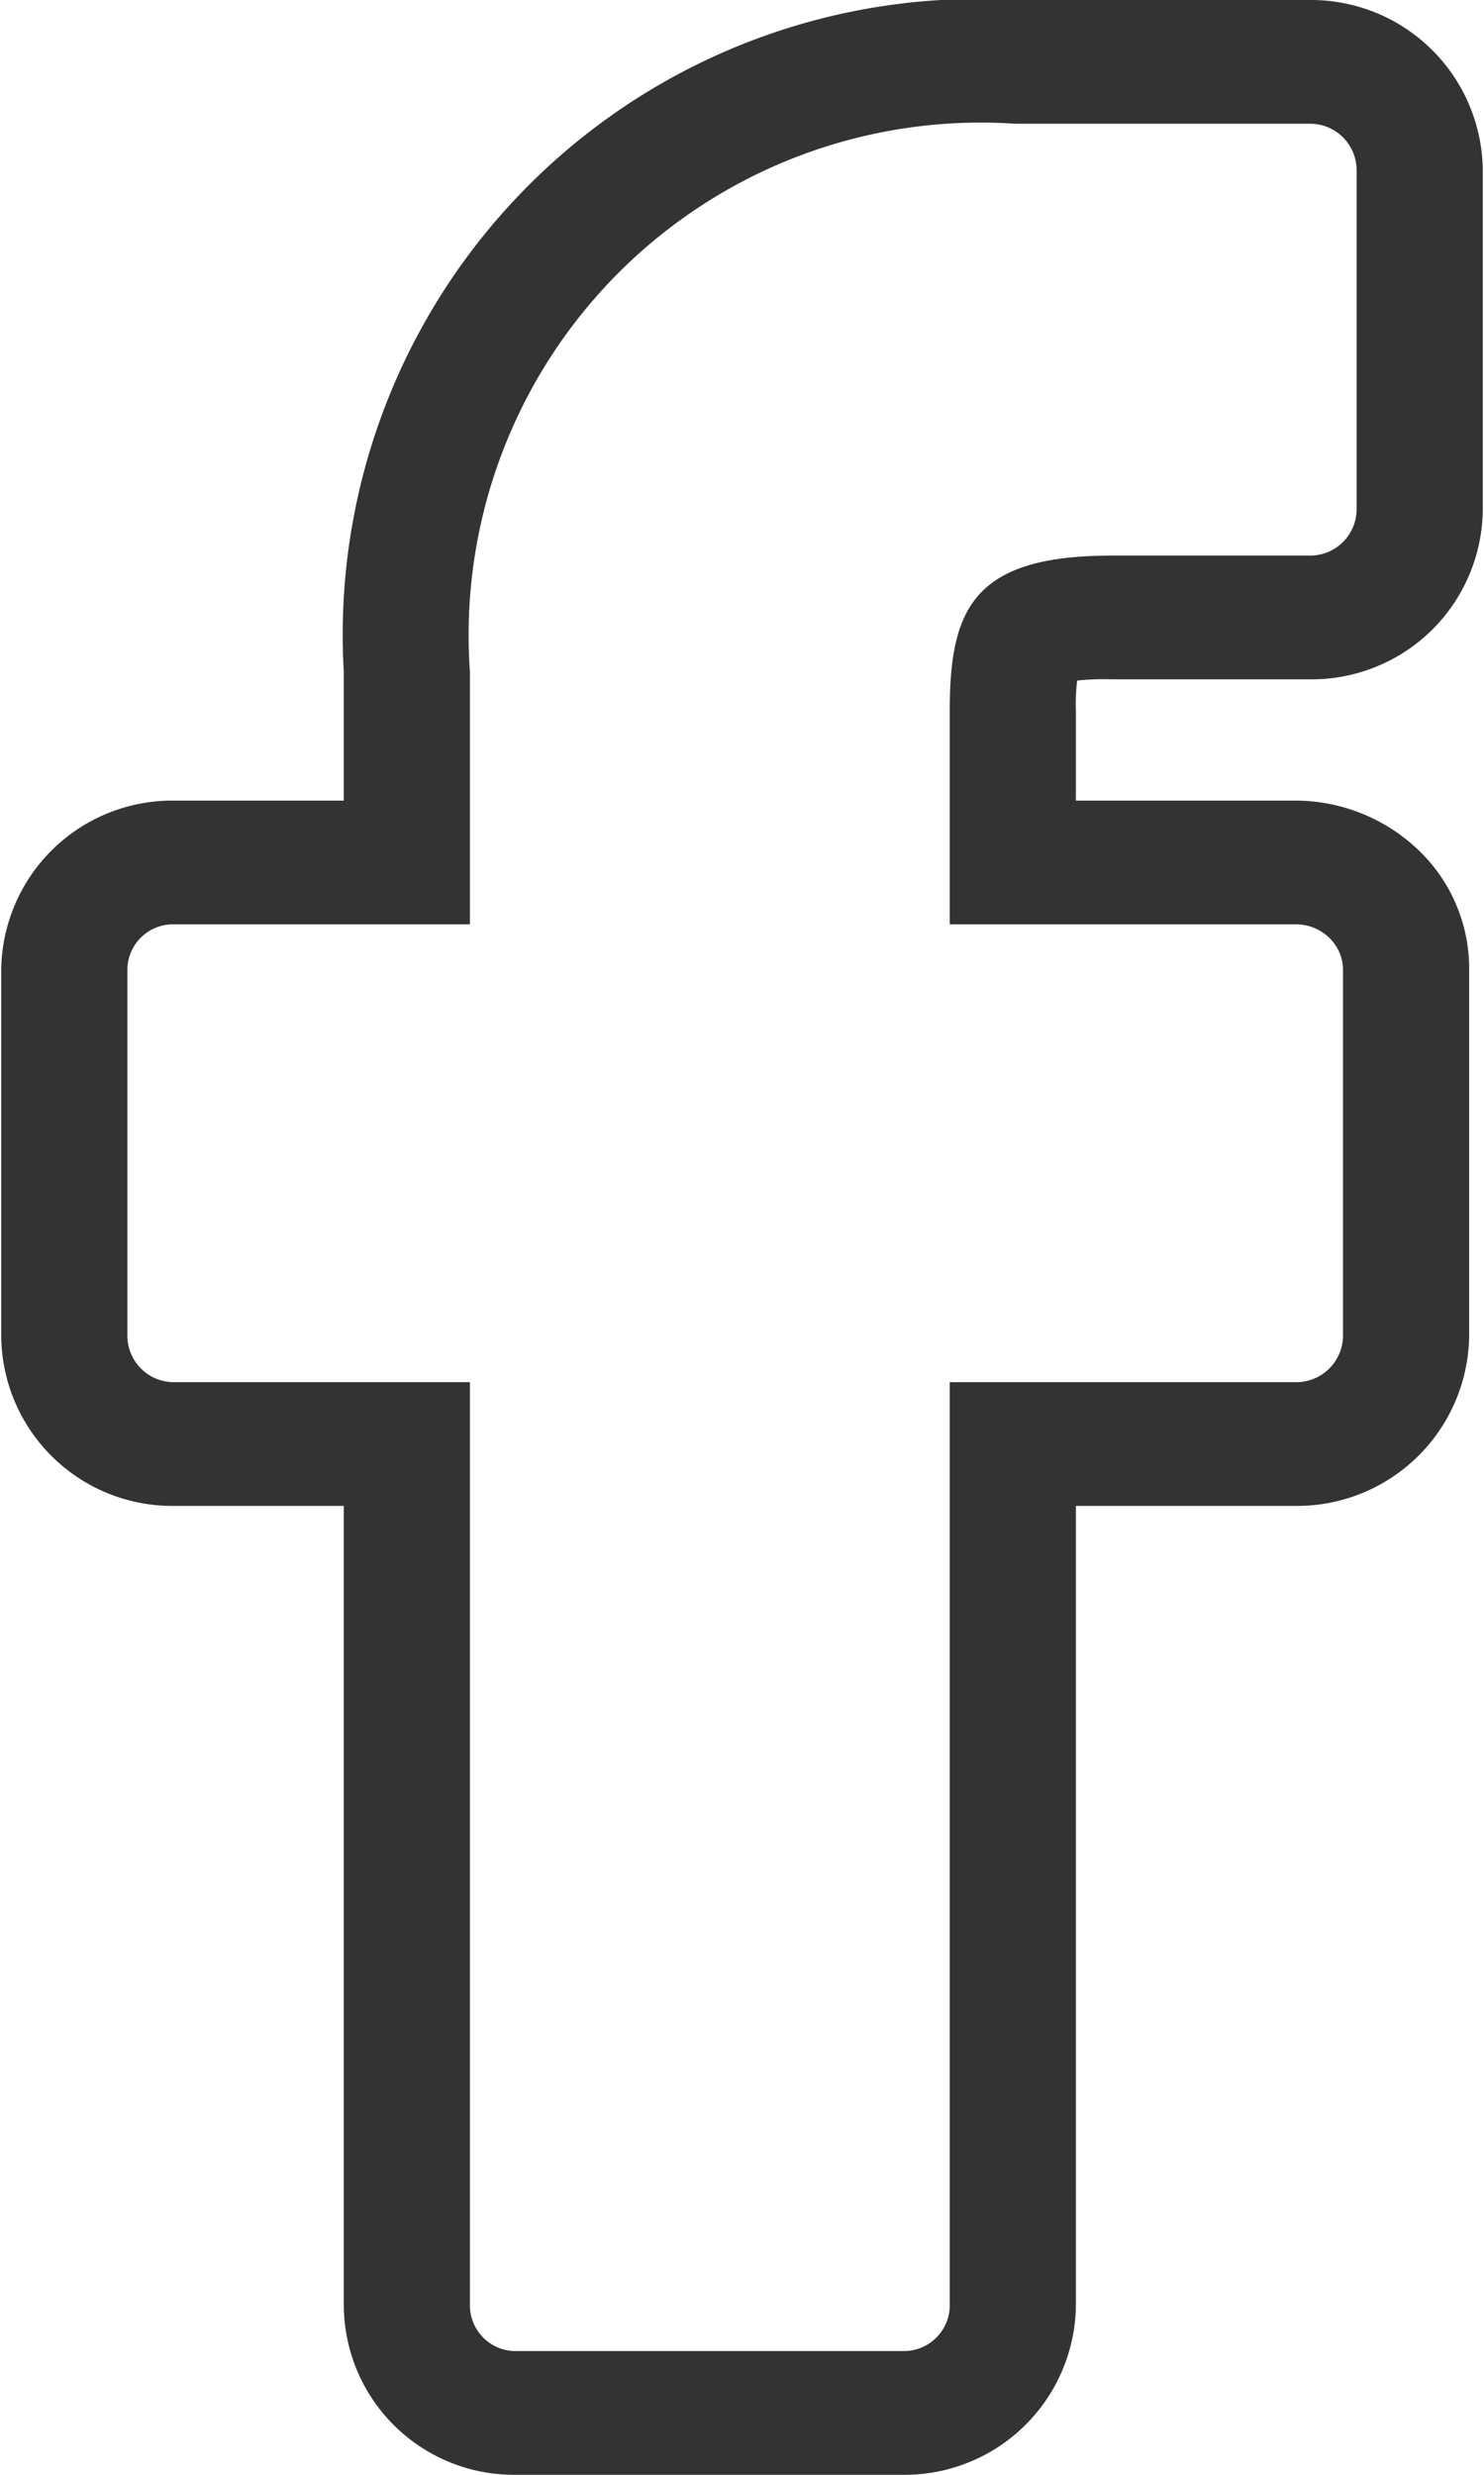 <svg xmlns="http://www.w3.org/2000/svg" width="12" height="20" viewBox="0 0 12 20">
<defs>
    <style>
      .cls-1 {
        fill: #333;
        fill-rule: evenodd;
      }
    </style>
  </defs>
  <path id="Icon_facebook" data-name="Icon facebook" class="cls-1" d="M1051.71,4237h2.39a0.376,0.376,0,0,1,.37.37v2.75a0.376,0.376,0,0,1-.37.37h-1.61c-1.11,0-1.31.42-1.31,1.25v1.73h2.8a0.386,0.386,0,0,1,.27.11,0.363,0.363,0,0,1,.11.26v2.96a0.378,0.378,0,0,1-.38.37h-2.8v7.46a0.371,0.371,0,0,1-.38.37h-3.13a0.369,0.369,0,0,1-.37-0.37v-7.46h-2.4a0.376,0.376,0,0,1-.37-0.37v-2.96a0.369,0.369,0,0,1,.37-0.37h2.4v-2.04a4.142,4.142,0,0,1,4.41-4.43m0-1h0a5.138,5.138,0,0,0-5.43,5.43v1.04h-1.38a1.383,1.383,0,0,0-1.39,1.37v2.96a1.383,1.383,0,0,0,1.39,1.37h1.38v6.46a1.376,1.376,0,0,0,1.39,1.37h3.13a1.385,1.385,0,0,0,1.4-1.37v-6.46h1.78a1.392,1.392,0,0,0,1.4-1.37v-2.96a1.323,1.323,0,0,0-.41-0.97,1.443,1.443,0,0,0-.99-0.4h-1.78v-0.73a1.557,1.557,0,0,1,.01-0.24,2.024,2.024,0,0,1,.28-0.01h1.61a1.383,1.383,0,0,0,1.39-1.37v-2.75a1.389,1.389,0,0,0-1.39-1.37h-2.39Z" transform="translate(-1043.5 -4236)"/>
</svg>

